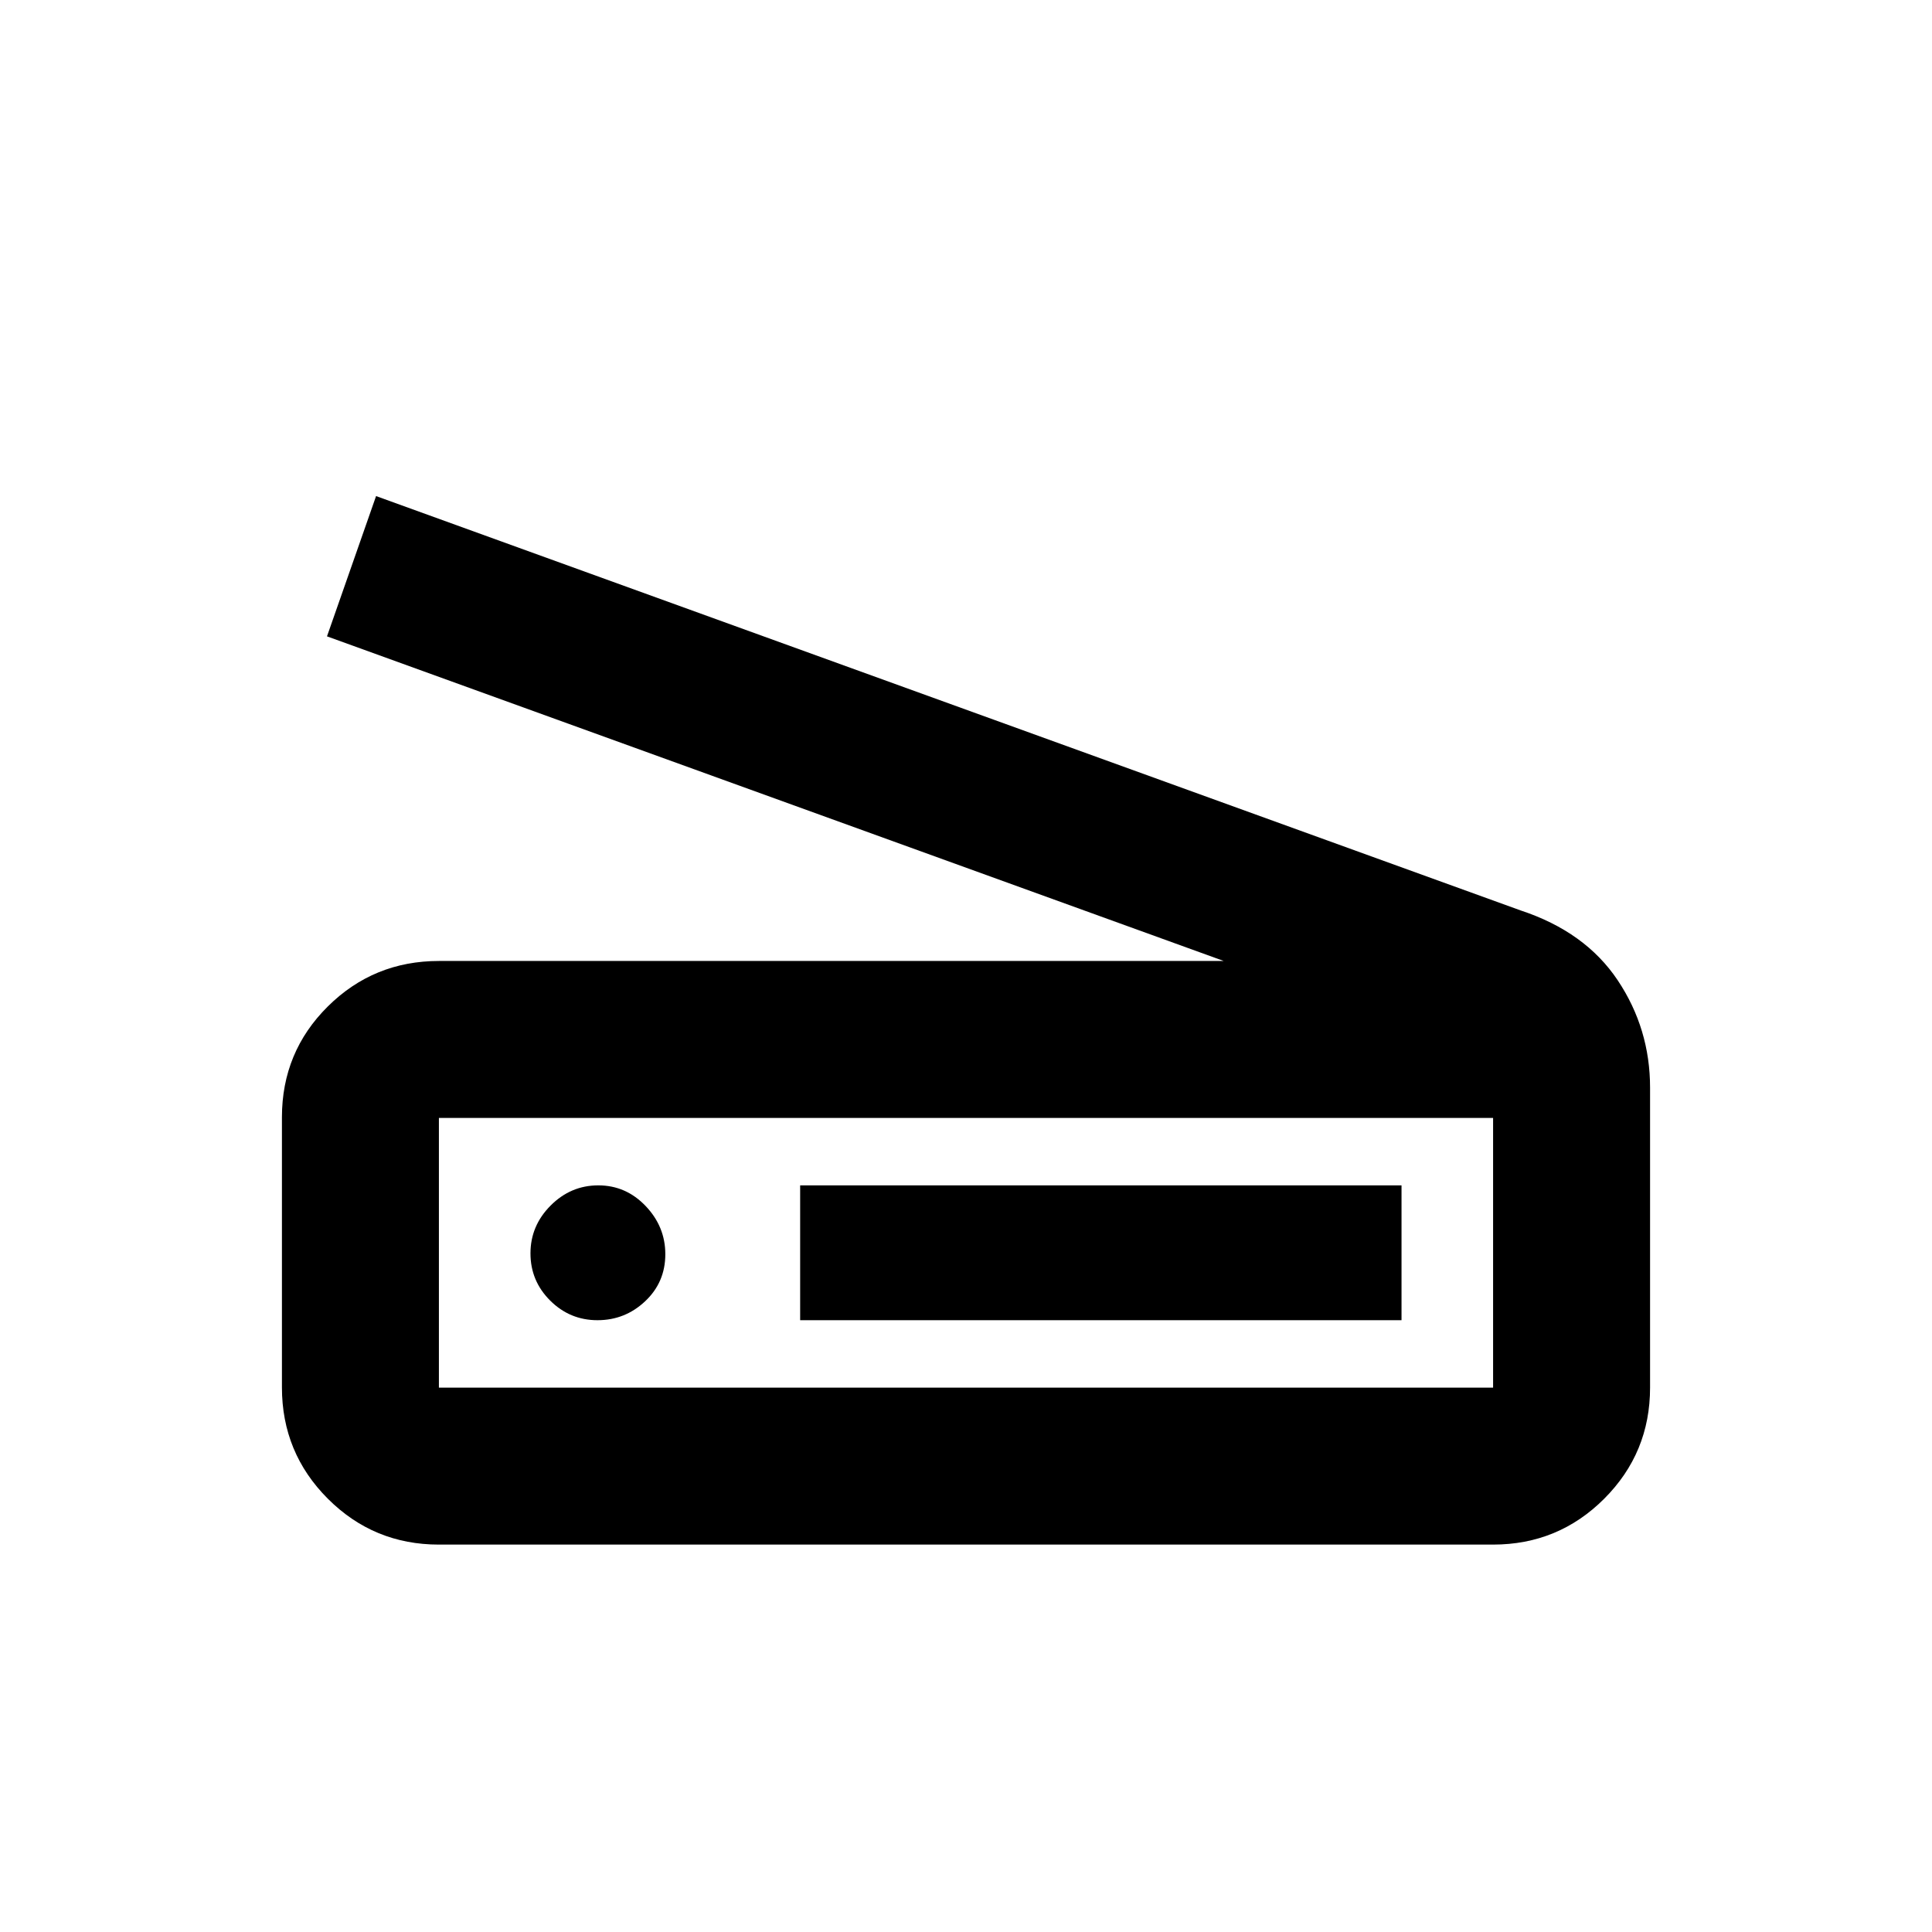<svg xmlns="http://www.w3.org/2000/svg" height="20" viewBox="0 -960 960 960" width="20"><path d="M608.06-482.5 162.48-643.8l24.39-69.7 568.78 205.91q32.07 10.59 48.17 34.67 16.09 24.09 16.09 53.42v149q0 32.42-22.79 55.21t-55.21 22.79H218.09q-32.42 0-55.21-22.82t-22.79-55.29v-134.21q0-32.46 22.79-55.07t55.21-22.61h389.97Zm133.85 212v-134H218.09v134h523.82ZM397.59-304h298.82v-67H397.59v67Zm-100.71 0q13.71 0 23.71-9.43 10-9.42 10-23.36 0-13.71-9.79-23.96T297.3-371q-13.71 0-23.71 10.04t-10 23.75q0 13.71 9.79 23.46t23.5 9.75Zm-78.79 33.5v-134 134Z"/></svg>